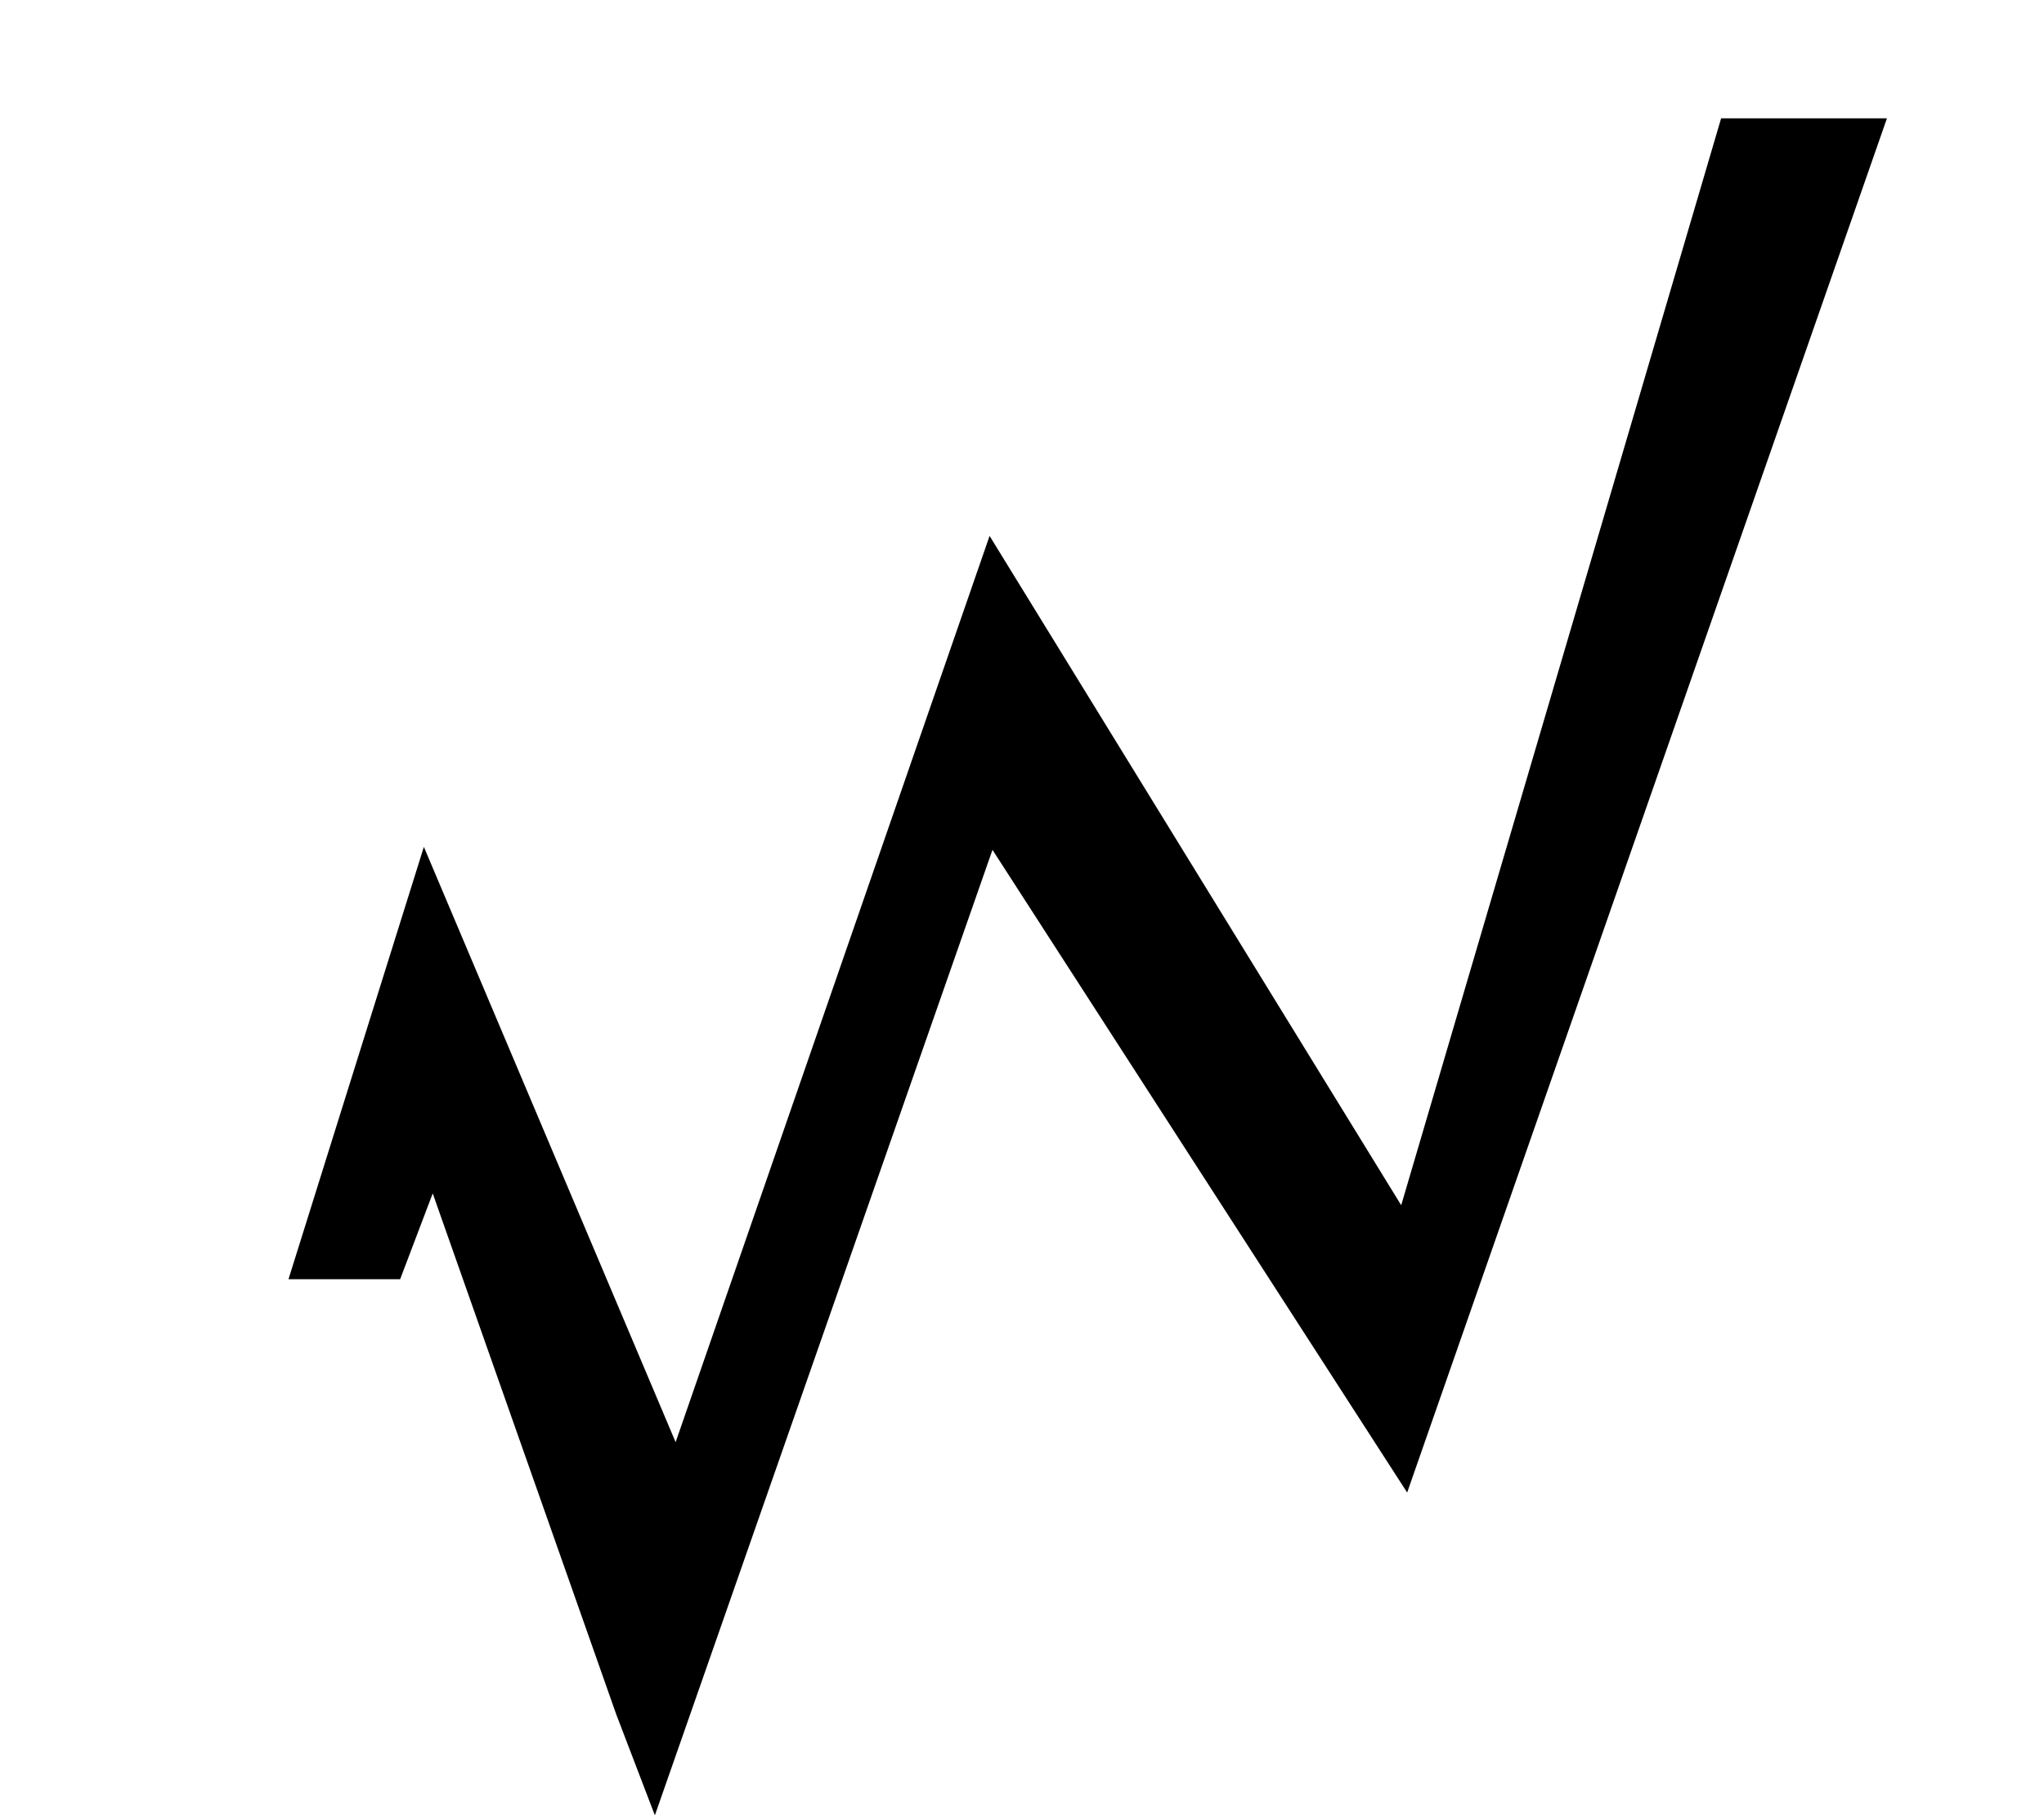 <svg id="Layer_1" data-name="Layer 1" xmlns="http://www.w3.org/2000/svg" viewBox="0 0 247.14 219.5"><polygon points="34.88 154.68 48.38 154.68 52.32 144.3 74.52 207.32 79.18 219.5 120 102.76 170.14 180.47 228.15 14.31 210.96 14.31 208.1 14.31 169.42 145.73 119.65 64.8 81.69 174.38 51.25 102.4 34.88 154.68"/></svg>